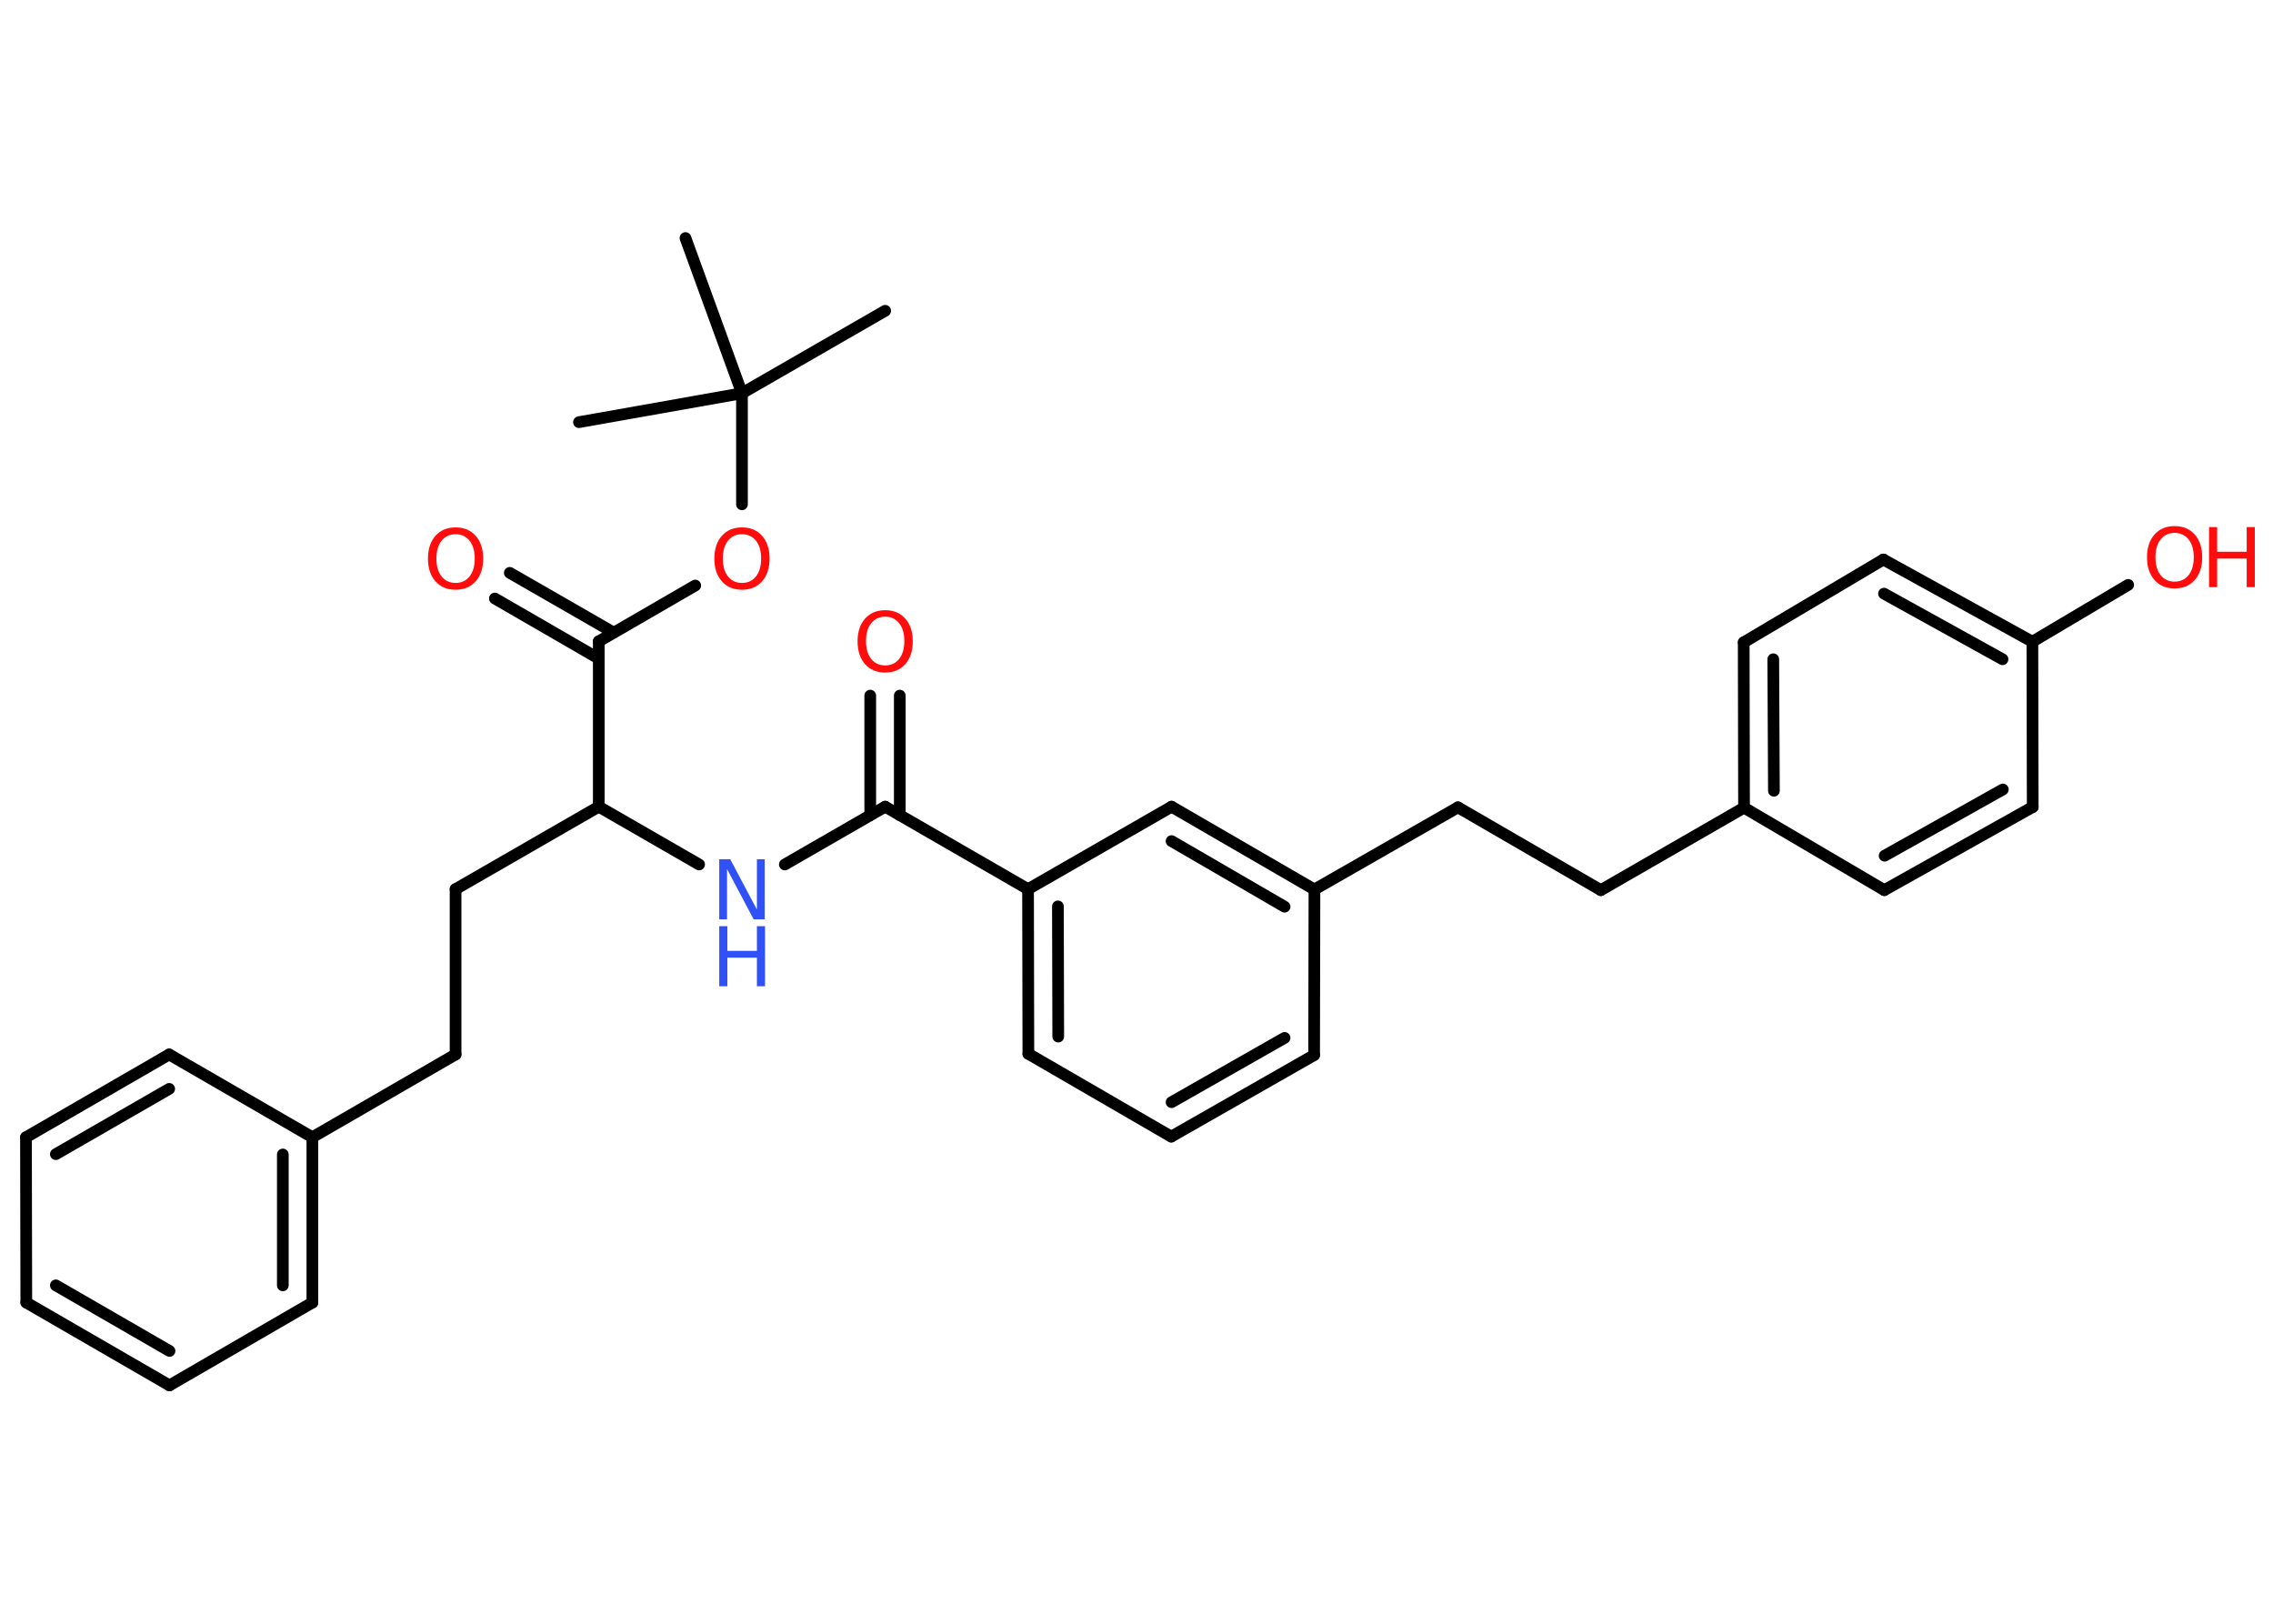 <?xml version='1.0' encoding='UTF-8'?>
<!DOCTYPE svg PUBLIC "-//W3C//DTD SVG 1.1//EN" "http://www.w3.org/Graphics/SVG/1.1/DTD/svg11.dtd">
<svg version='1.2' xmlns='http://www.w3.org/2000/svg' xmlns:xlink='http://www.w3.org/1999/xlink' width='70.0mm' height='50.0mm' viewBox='0 0 70.0 50.0'>
  <desc>Generated by the Chemistry Development Kit (http://github.com/cdk)</desc>
  <g stroke-linecap='round' stroke-linejoin='round' stroke='#000000' stroke-width='.36' fill='#FF0D0D'>
    <rect x='.0' y='.0' width='70.0' height='50.0' fill='#FFFFFF' stroke='none'/>
    <g id='mol1' class='mol'>
      <line id='mol1bnd1' class='bond' x1='27.26' y1='9.57' x2='22.85' y2='12.11'/>
      <line id='mol1bnd2' class='bond' x1='22.85' y1='12.11' x2='21.11' y2='7.33'/>
      <line id='mol1bnd3' class='bond' x1='22.85' y1='12.11' x2='17.83' y2='13.0'/>
      <line id='mol1bnd4' class='bond' x1='22.85' y1='12.11' x2='22.85' y2='15.53'/>
      <line id='mol1bnd5' class='bond' x1='21.41' y1='18.03' x2='18.44' y2='19.75'/>
      <g id='mol1bnd6' class='bond'>
        <line x1='18.44' y1='20.28' x2='15.24' y2='18.43'/>
        <line x1='18.9' y1='19.48' x2='15.7' y2='17.64'/>
      </g>
      <line id='mol1bnd7' class='bond' x1='18.44' y1='19.75' x2='18.44' y2='24.84'/>
      <line id='mol1bnd8' class='bond' x1='18.44' y1='24.84' x2='14.03' y2='27.38'/>
      <line id='mol1bnd9' class='bond' x1='14.03' y1='27.38' x2='14.03' y2='32.47'/>
      <line id='mol1bnd10' class='bond' x1='14.03' y1='32.47' x2='9.62' y2='35.02'/>
      <g id='mol1bnd11' class='bond'>
        <line x1='9.62' y1='40.11' x2='9.62' y2='35.02'/>
        <line x1='8.71' y1='39.58' x2='8.71' y2='35.55'/>
      </g>
      <line id='mol1bnd12' class='bond' x1='9.62' y1='40.11' x2='5.22' y2='42.66'/>
      <g id='mol1bnd13' class='bond'>
        <line x1='.81' y1='40.11' x2='5.22' y2='42.66'/>
        <line x1='1.72' y1='39.58' x2='5.22' y2='41.6'/>
      </g>
      <line id='mol1bnd14' class='bond' x1='.81' y1='40.11' x2='.8' y2='35.02'/>
      <g id='mol1bnd15' class='bond'>
        <line x1='5.21' y1='32.47' x2='.8' y2='35.02'/>
        <line x1='5.21' y1='33.53' x2='1.72' y2='35.54'/>
      </g>
      <line id='mol1bnd16' class='bond' x1='9.62' y1='35.02' x2='5.21' y2='32.47'/>
      <line id='mol1bnd17' class='bond' x1='18.44' y1='24.84' x2='21.53' y2='26.62'/>
      <line id='mol1bnd18' class='bond' x1='24.17' y1='26.62' x2='27.26' y2='24.84'/>
      <g id='mol1bnd19' class='bond'>
        <line x1='26.8' y1='25.1' x2='26.8' y2='21.42'/>
        <line x1='27.71' y1='25.1' x2='27.71' y2='21.42'/>
      </g>
      <line id='mol1bnd20' class='bond' x1='27.26' y1='24.84' x2='31.66' y2='27.38'/>
      <g id='mol1bnd21' class='bond'>
        <line x1='31.66' y1='27.38' x2='31.67' y2='32.45'/>
        <line x1='32.58' y1='27.91' x2='32.59' y2='31.92'/>
      </g>
      <line id='mol1bnd22' class='bond' x1='31.67' y1='32.45' x2='36.07' y2='35.0'/>
      <g id='mol1bnd23' class='bond'>
        <line x1='36.07' y1='35.0' x2='40.47' y2='32.49'/>
        <line x1='36.08' y1='33.94' x2='39.56' y2='31.96'/>
      </g>
      <line id='mol1bnd24' class='bond' x1='40.47' y1='32.49' x2='40.48' y2='27.39'/>
      <line id='mol1bnd25' class='bond' x1='40.48' y1='27.39' x2='44.9' y2='24.86'/>
      <line id='mol1bnd26' class='bond' x1='44.9' y1='24.86' x2='49.3' y2='27.41'/>
      <line id='mol1bnd27' class='bond' x1='49.3' y1='27.41' x2='53.71' y2='24.87'/>
      <g id='mol1bnd28' class='bond'>
        <line x1='53.7' y1='19.78' x2='53.71' y2='24.87'/>
        <line x1='54.61' y1='20.3' x2='54.63' y2='24.35'/>
      </g>
      <line id='mol1bnd29' class='bond' x1='53.7' y1='19.78' x2='58.0' y2='17.23'/>
      <g id='mol1bnd30' class='bond'>
        <line x1='62.59' y1='19.76' x2='58.0' y2='17.23'/>
        <line x1='61.67' y1='20.3' x2='58.02' y2='18.28'/>
      </g>
      <line id='mol1bnd31' class='bond' x1='62.59' y1='19.76' x2='65.54' y2='18.01'/>
      <line id='mol1bnd32' class='bond' x1='62.59' y1='19.76' x2='62.6' y2='24.85'/>
      <g id='mol1bnd33' class='bond'>
        <line x1='58.03' y1='27.41' x2='62.6' y2='24.85'/>
        <line x1='58.04' y1='26.35' x2='61.68' y2='24.31'/>
      </g>
      <line id='mol1bnd34' class='bond' x1='53.71' y1='24.87' x2='58.03' y2='27.41'/>
      <g id='mol1bnd35' class='bond'>
        <line x1='40.48' y1='27.39' x2='36.08' y2='24.84'/>
        <line x1='39.56' y1='27.92' x2='36.08' y2='25.9'/>
      </g>
      <line id='mol1bnd36' class='bond' x1='31.66' y1='27.38' x2='36.08' y2='24.84'/>
      <path id='mol1atm5' class='atom' d='M22.85 16.45q-.27 .0 -.43 .2q-.16 .2 -.16 .55q.0 .35 .16 .55q.16 .2 .43 .2q.27 .0 .43 -.2q.16 -.2 .16 -.55q.0 -.35 -.16 -.55q-.16 -.2 -.43 -.2zM22.85 16.24q.39 .0 .62 .26q.23 .26 .23 .7q.0 .44 -.23 .7q-.23 .26 -.62 .26q-.39 .0 -.62 -.26q-.23 -.26 -.23 -.7q.0 -.44 .23 -.7q.23 -.26 .62 -.26z' stroke='none'/>
      <path id='mol1atm7' class='atom' d='M14.03 16.45q-.27 .0 -.43 .2q-.16 .2 -.16 .55q.0 .35 .16 .55q.16 .2 .43 .2q.27 .0 .43 -.2q.16 -.2 .16 -.55q.0 -.35 -.16 -.55q-.16 -.2 -.43 -.2zM14.03 16.24q.39 .0 .62 .26q.23 .26 .23 .7q.0 .44 -.23 .7q-.23 .26 -.62 .26q-.39 .0 -.62 -.26q-.23 -.26 -.23 -.7q.0 -.44 .23 -.7q.23 -.26 .62 -.26z' stroke='none'/>
      <g id='mol1atm17' class='atom'>
        <path d='M22.15 26.46h.34l.82 1.55v-1.55h.24v1.85h-.34l-.82 -1.55v1.55h-.24v-1.85z' stroke='none' fill='#3050F8'/>
        <path d='M22.15 28.52h.25v.76h.91v-.76h.25v1.85h-.25v-.88h-.91v.88h-.25v-1.85z' stroke='none' fill='#3050F8'/>
      </g>
      <path id='mol1atm19' class='atom' d='M27.26 18.99q-.27 .0 -.43 .2q-.16 .2 -.16 .55q.0 .35 .16 .55q.16 .2 .43 .2q.27 .0 .43 -.2q.16 -.2 .16 -.55q.0 -.35 -.16 -.55q-.16 -.2 -.43 -.2zM27.26 18.79q.39 .0 .62 .26q.23 .26 .23 .7q.0 .44 -.23 .7q-.23 .26 -.62 .26q-.39 .0 -.62 -.26q-.23 -.26 -.23 -.7q.0 -.44 .23 -.7q.23 -.26 .62 -.26z' stroke='none'/>
      <g id='mol1atm31' class='atom'>
        <path d='M66.97 16.41q-.27 .0 -.43 .2q-.16 .2 -.16 .55q.0 .35 .16 .55q.16 .2 .43 .2q.27 .0 .43 -.2q.16 -.2 .16 -.55q.0 -.35 -.16 -.55q-.16 -.2 -.43 -.2zM66.97 16.2q.39 .0 .62 .26q.23 .26 .23 .7q.0 .44 -.23 .7q-.23 .26 -.62 .26q-.39 .0 -.62 -.26q-.23 -.26 -.23 -.7q.0 -.44 .23 -.7q.23 -.26 .62 -.26z' stroke='none'/>
        <path d='M68.03 16.23h.25v.76h.91v-.76h.25v1.85h-.25v-.88h-.91v.88h-.25v-1.85z' stroke='none'/>
      </g>
    </g>
  </g>
</svg>
